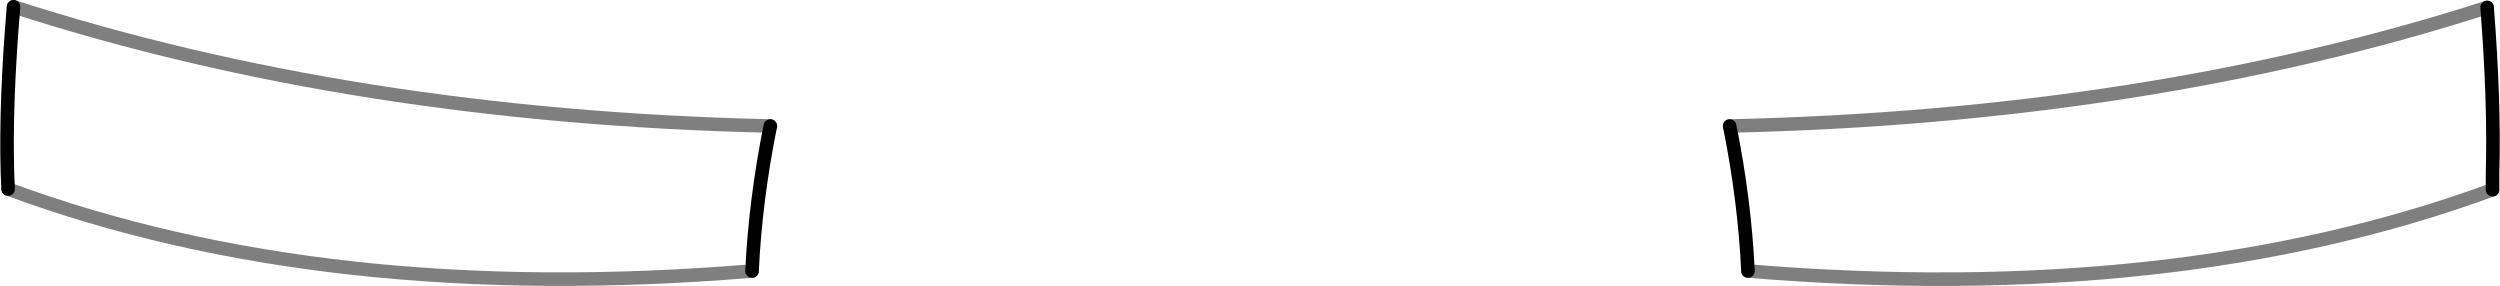<?xml version="1.0" encoding="UTF-8" standalone="no"?>
<svg xmlns:xlink="http://www.w3.org/1999/xlink" height="21.1px" width="184.5px" xmlns="http://www.w3.org/2000/svg">
  <g transform="matrix(1.0, 0.0, 0.0, 1.0, -307.65, -425.9)">
    <path d="M308.65 426.4 Q308.05 433.45 308.2 438.7 L308.25 439.85 M363.15 445.9 Q363.4 440.65 364.5 435.2 M491.6 439.9 L491.6 438.7 Q491.75 433.5 491.2 426.45 M435.3 435.2 Q436.4 440.65 436.65 445.9" fill="none" stroke="#000000" stroke-linecap="round" stroke-linejoin="round" stroke-width="1.0"/>
    <path d="M308.25 439.85 Q331.65 448.5 363.15 445.9 M364.5 435.2 Q333.75 434.5 308.65 426.4 M491.2 426.45 Q466.1 434.5 435.3 435.2 M436.65 445.9 Q468.2 448.5 491.6 439.9" fill="none" stroke="#000000" stroke-linecap="round" stroke-linejoin="round" stroke-opacity="0.502" stroke-width="1.0"/>
  </g>
</svg>
